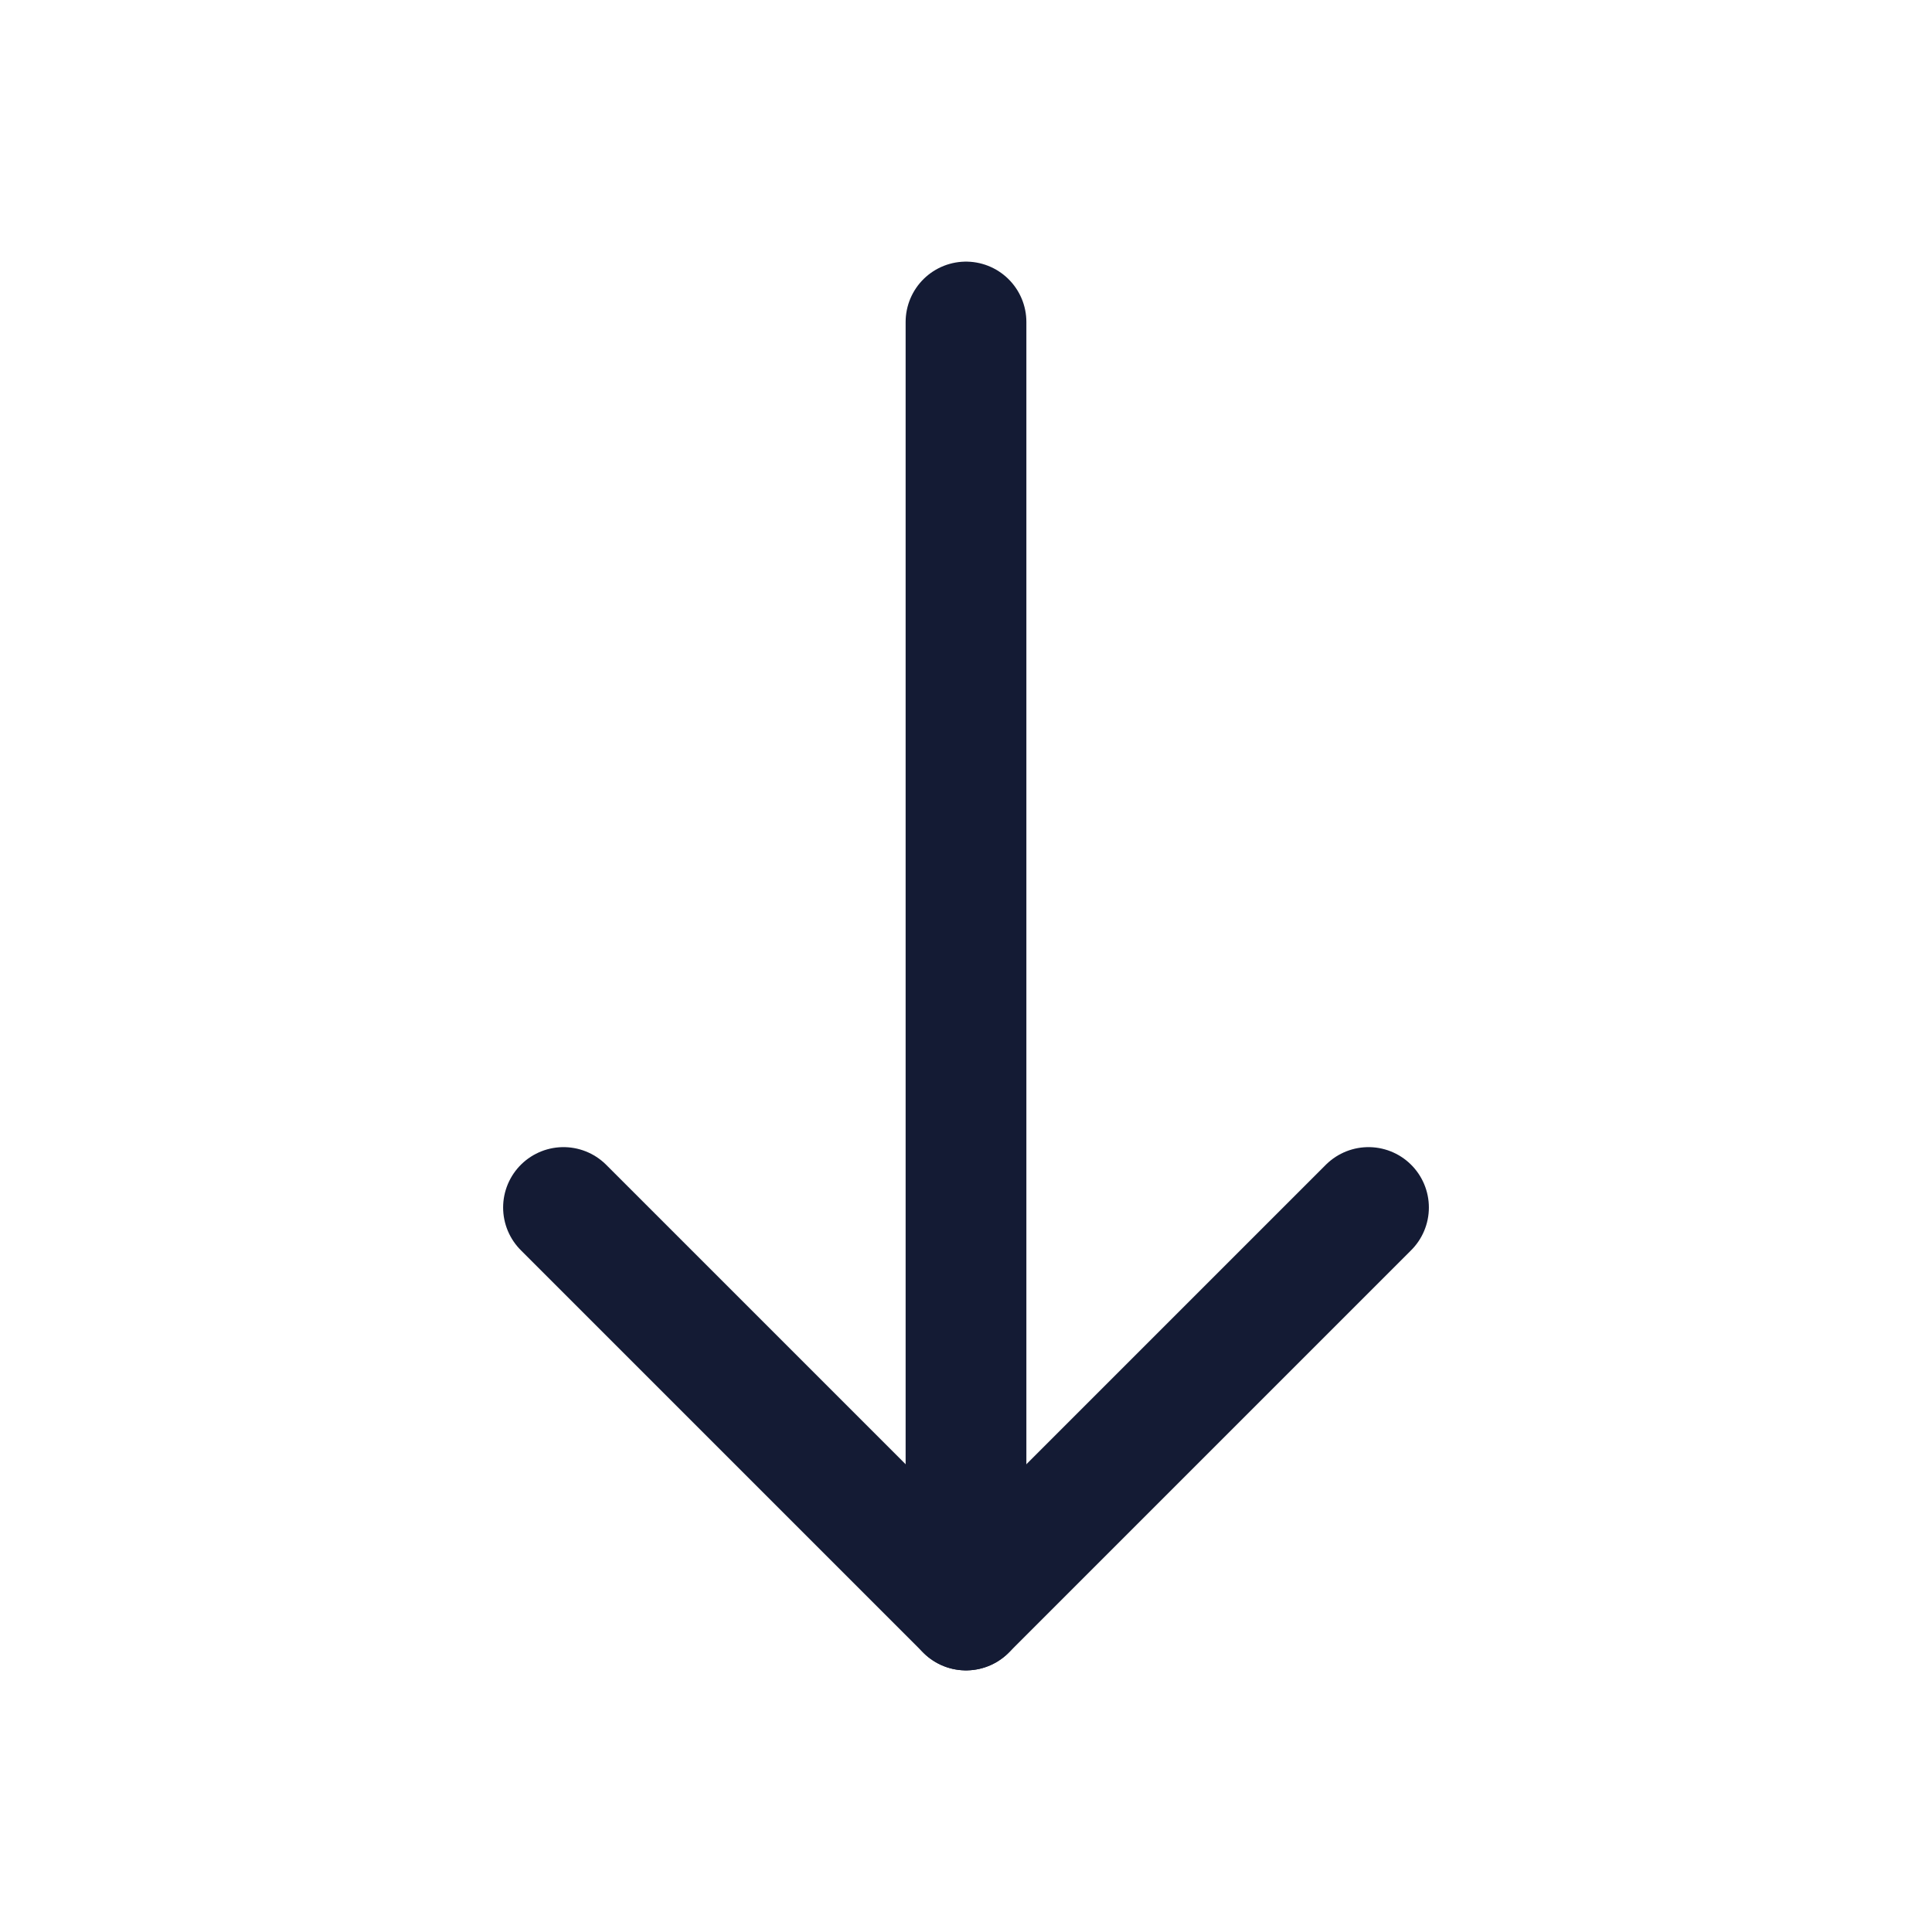<svg width="24" height="24" viewBox="0 0 24 24" fill="none" xmlns="http://www.w3.org/2000/svg">
<path d="M12 20L12 4" stroke="#141B34" stroke-width="1.5" stroke-linecap="round" stroke-linejoin="round"/>
<path d="M17 15L12 20L7 15" stroke="#141B34" stroke-width="1.5" stroke-linecap="round" stroke-linejoin="round"/>
</svg>
